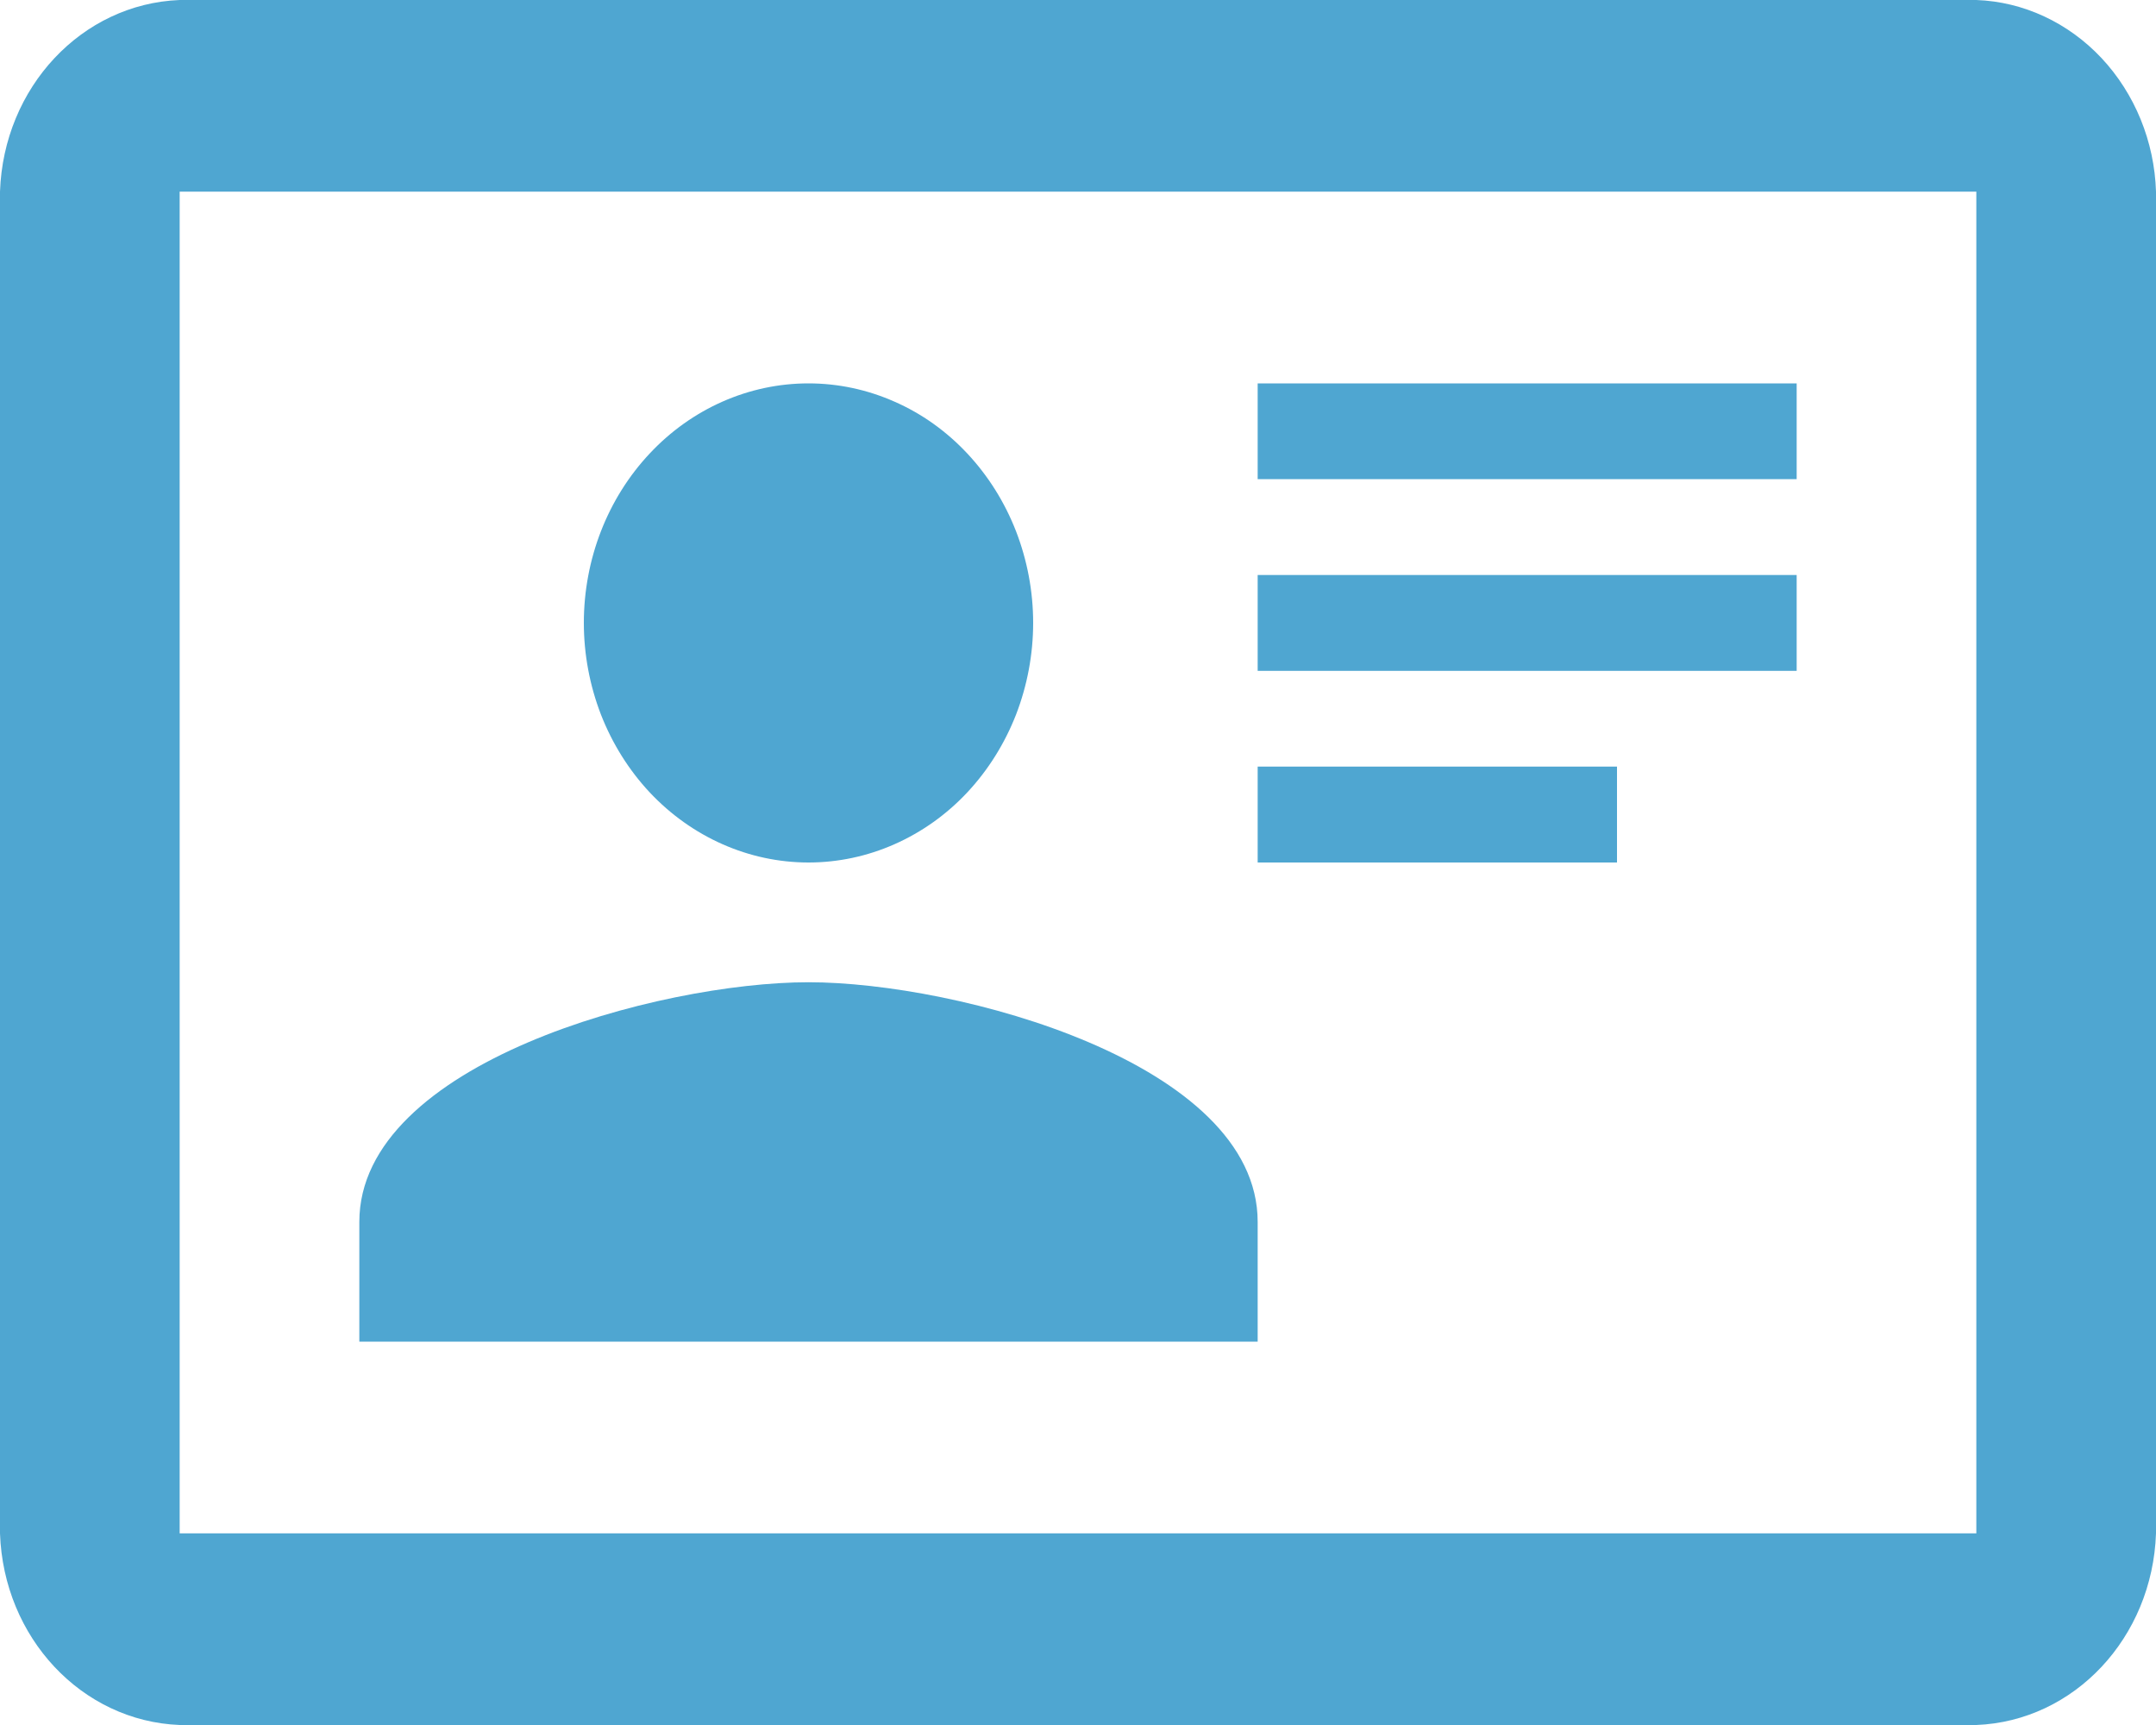 <svg width="15" height="12" viewBox="0 0 15 12" fill="none" xmlns="http://www.w3.org/2000/svg">
<path d="M13.75 0H1.25C0.569 0.027 0.025 0.607 0 1.333V10.667C0.025 11.393 0.569 11.973 1.25 12H13.75C14.431 11.973 14.975 11.393 15 10.667V1.333C14.989 0.984 14.853 0.652 14.621 0.404C14.389 0.157 14.078 0.012 13.75 0ZM13.75 10.667H1.25V1.333H13.75V10.667ZM8.75 9.333V8.5C8.75 7.393 6.662 6.833 5.625 6.833C4.588 6.833 2.5 7.393 2.5 8.5V9.333H8.75ZM5.625 2.667C5.211 2.667 4.813 2.842 4.52 3.155C4.227 3.467 4.062 3.891 4.062 4.333C4.062 4.552 4.103 4.769 4.181 4.971C4.26 5.173 4.375 5.357 4.52 5.512C4.813 5.824 5.211 6 5.625 6C5.83 6 6.033 5.957 6.223 5.873C6.413 5.789 6.585 5.667 6.73 5.512C6.875 5.357 6.99 5.173 7.069 4.971C7.147 4.769 7.188 4.552 7.188 4.333C7.188 4.114 7.147 3.898 7.069 3.696C6.99 3.493 6.875 3.31 6.73 3.155C6.585 3 6.413 2.877 6.223 2.794C6.033 2.71 5.83 2.667 5.625 2.667ZM8.75 2.667V3.333H12.5V2.667H8.75ZM8.75 4V4.667H12.5V4H8.75ZM8.75 5.333V6H11.25V5.333H8.75Z" fill="#4FA6D1"/>
</svg>
